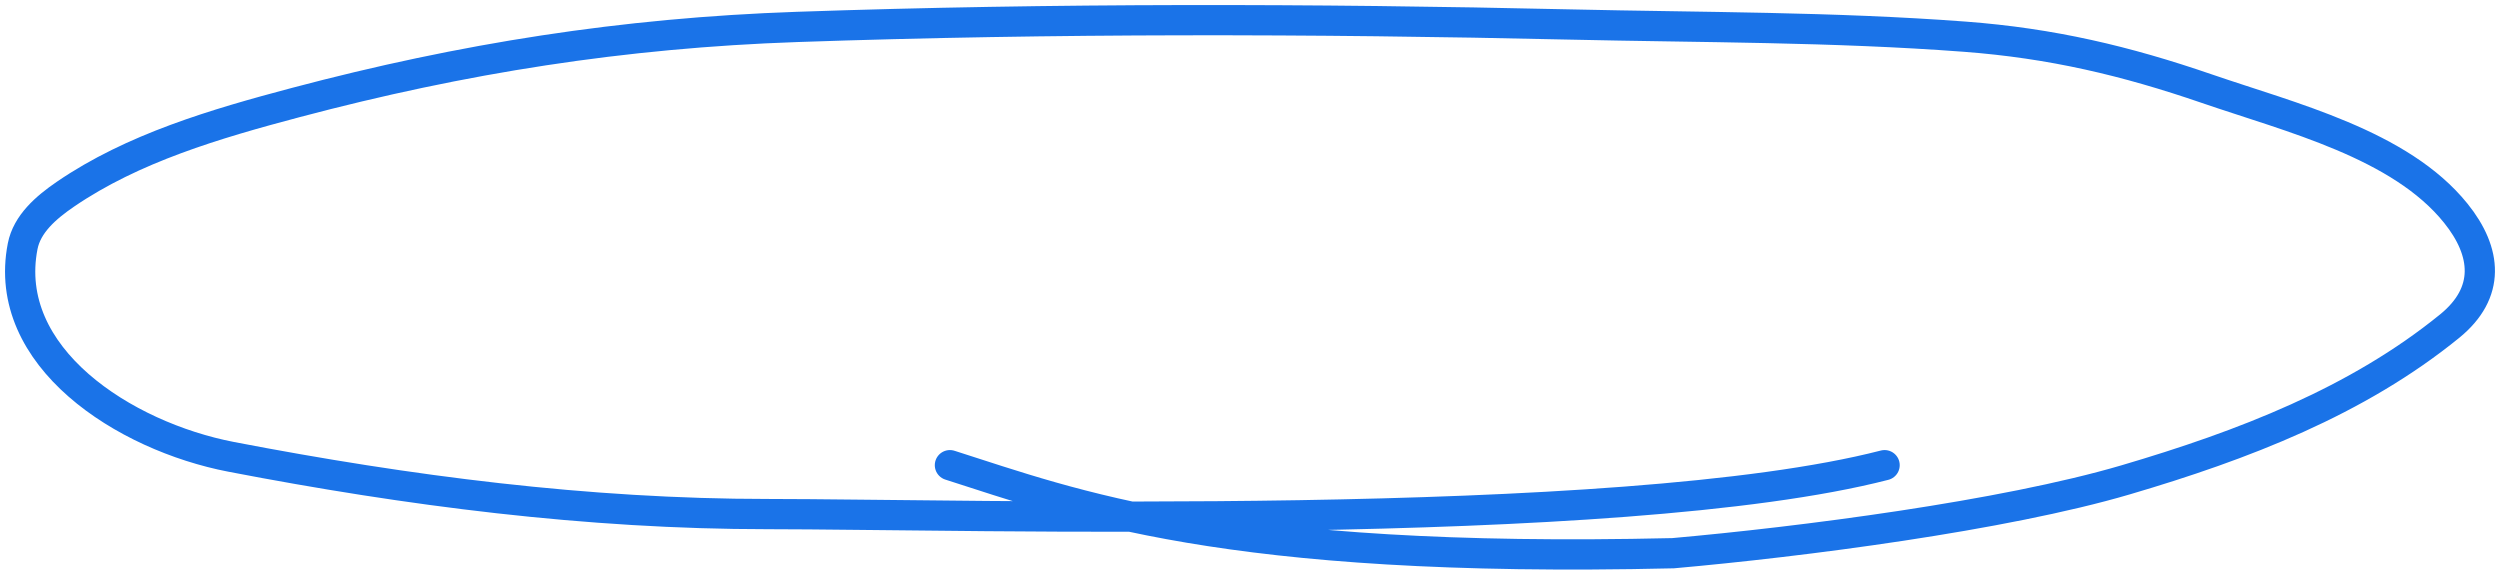 <svg width="248" height="57" viewBox="0 0 248 57" fill="none" xmlns="http://www.w3.org/2000/svg">
<path d="M186.952 46.146C160.6 52.938 95.306 50.997 76.176 50.997C58.27 50.997 40.48 48.695 22.947 45.322C12.281 43.27 0.104 35.401 2.248 24.427C2.68 22.215 4.557 20.588 6.484 19.27C13.179 14.691 21.371 12.283 29.362 10.165C45.902 5.782 61.814 3.267 79.051 2.672C104.558 1.792 130.22 1.847 155.733 2.43C168.807 2.729 181.849 2.657 194.892 3.639C203.524 4.289 210.897 6.037 218.919 8.796C227.267 11.666 238.107 14.309 243.612 21.15C246.715 25.005 247.076 29.039 243.007 32.35C233.847 39.802 222.554 44.16 210.864 47.601C198.715 51.177 178.64 53.753 165.968 54.878C121.396 55.922 106.432 50.027 94.232 46.146" stroke="#1A73E8" stroke-width="3" stroke-linecap="round"/>
</svg>
